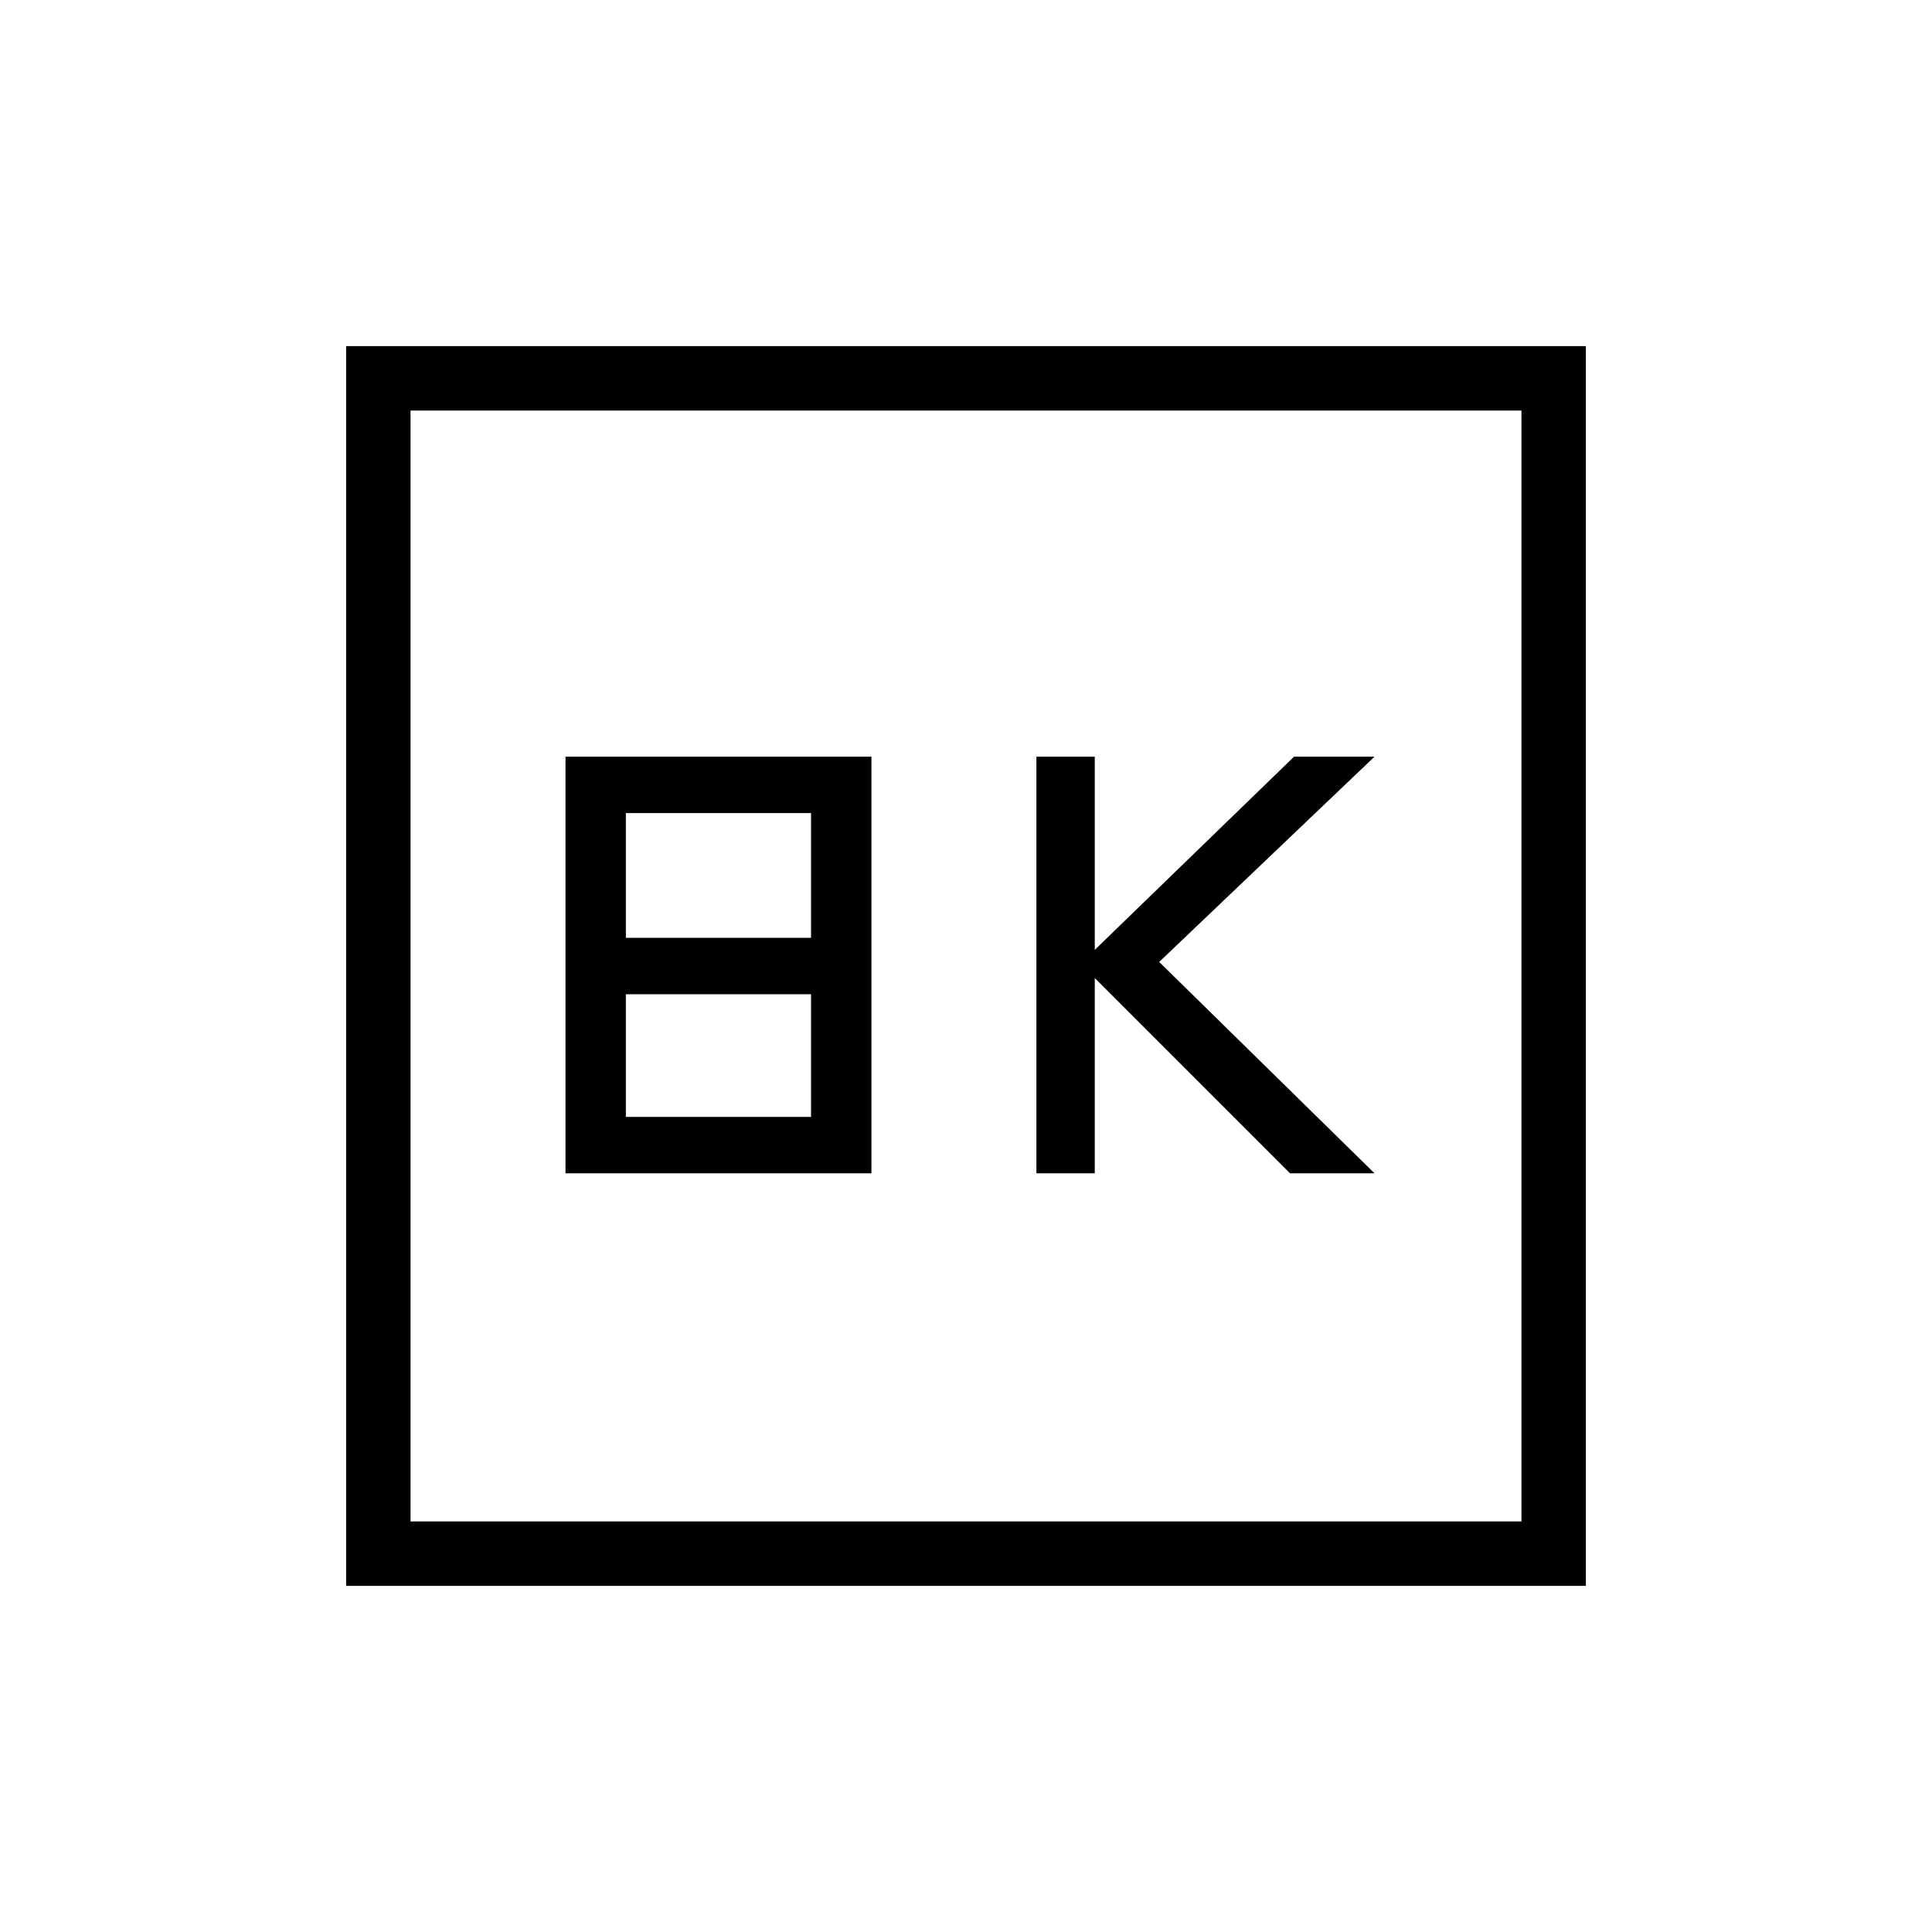 <svg xmlns="http://www.w3.org/2000/svg" height="20" width="20"><path d="M10.729 12.146h.604v-2.021l2.021 2.021h.875L12 9.958l2.229-2.125h-.833l-2.063 2v-2h-.604Zm-4.875 0h3.167V7.833H5.854Zm.625-2.438V8.417h1.917v1.291Zm0 1.854v-1.27h1.917v1.27Zm-2.896 4.855V3.583h12.834v12.834Zm.667-.667h11.5V4.25H4.25Zm0 0V4.25v11.5Z"/></svg>